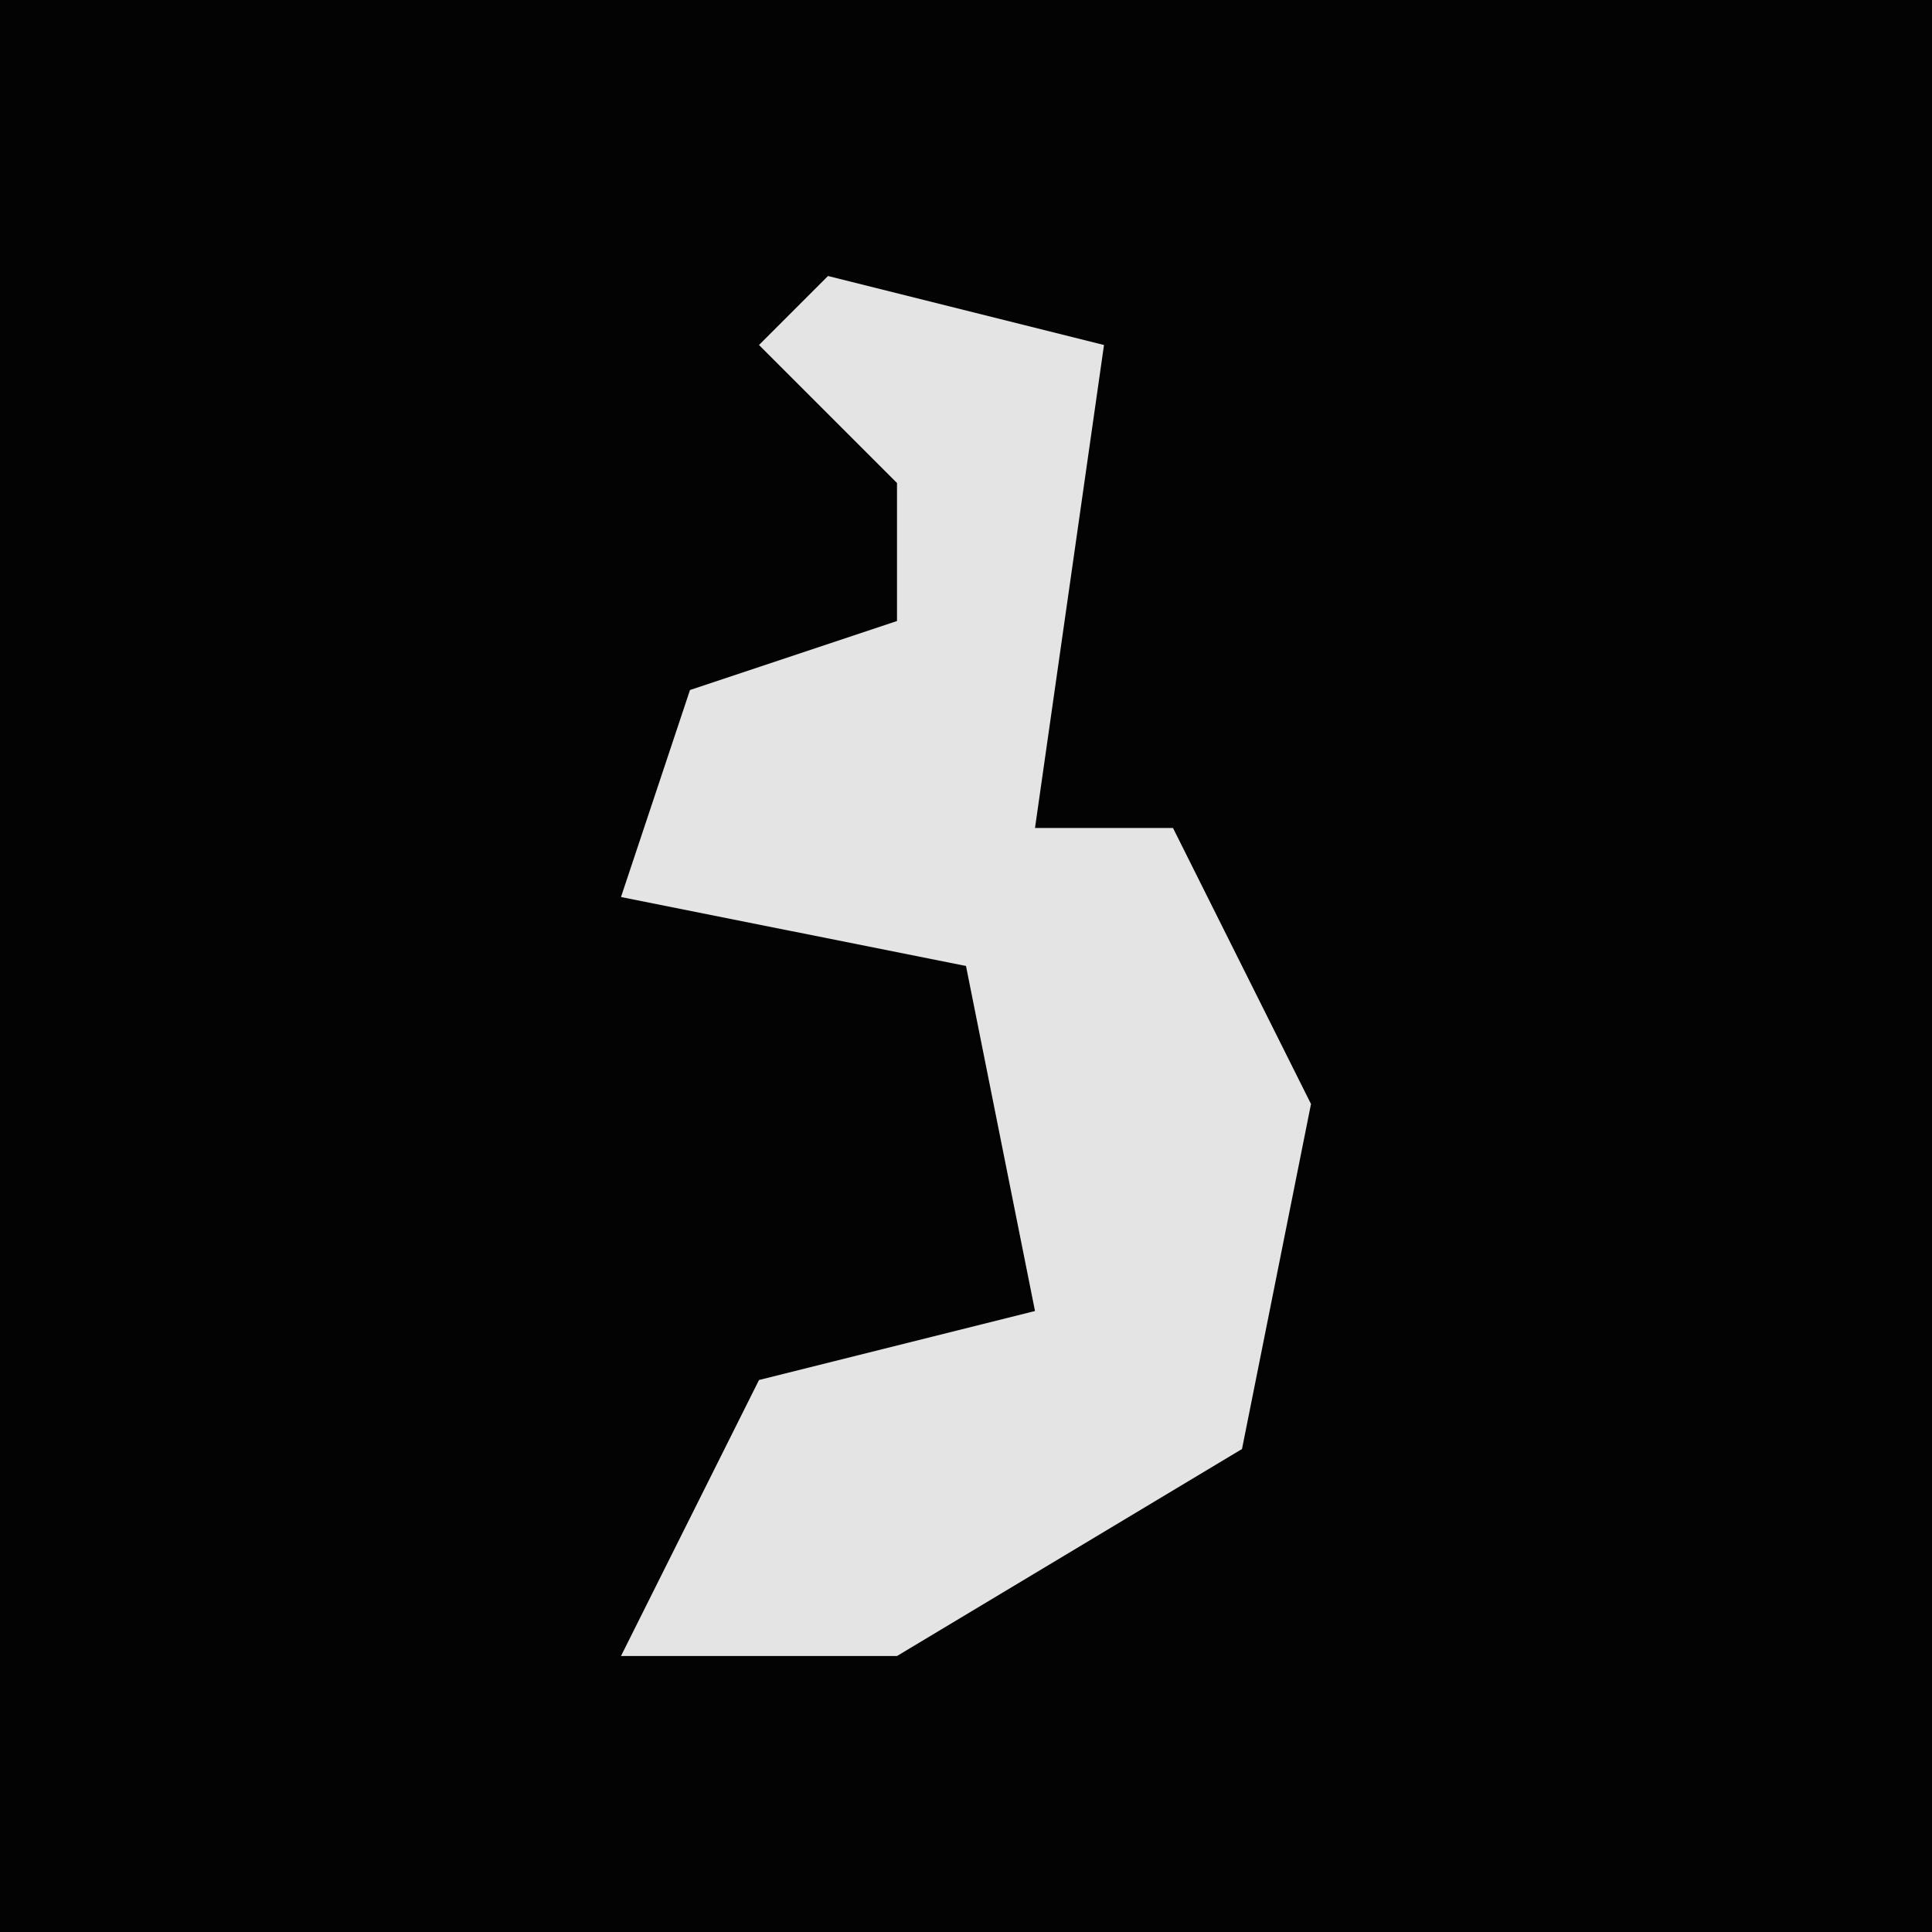 <?xml version="1.0" encoding="UTF-8"?>
<svg version="1.1" xmlns="http://www.w3.org/2000/svg" width="28" height="28">
<path d="M0,0 L28,0 L28,28 L0,28 Z " fill="#030303" transform="translate(0,0)"/>
<path d="M0,0 L4,1 L3,8 L5,8 L7,12 L6,17 L1,20 L-3,20 L-1,16 L3,15 L2,10 L-3,9 L-2,6 L1,5 L1,3 L-1,1 Z " fill="#E4E4E4" transform="translate(12,4)"/>
</svg>
